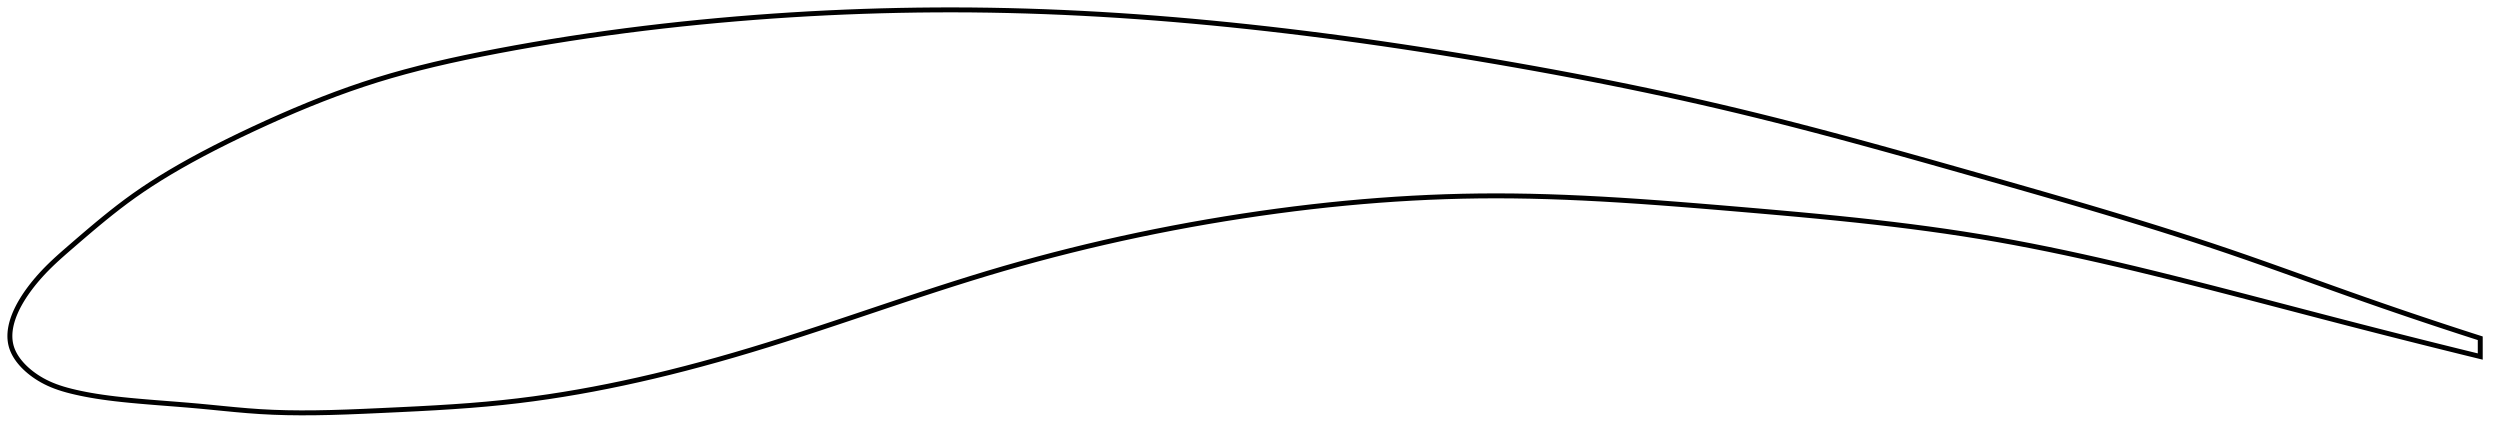 <?xml version="1.0" encoding="utf-8" ?>
<svg baseProfile="full" height="175.238" version="1.1" width="1012.69" xmlns="http://www.w3.org/2000/svg" xmlns:ev="http://www.w3.org/2001/xml-events" xmlns:xlink="http://www.w3.org/1999/xlink"><defs /><polygon fill="none" points="1004.69,137.021 1000.99,135.833 996.528,134.388 991.84,132.856 986.91,131.23 981.72,129.501 976.259,127.662 970.517,125.708 964.495,123.635 958.206,121.444 951.68,119.143 944.962,116.75 938.105,114.291 931.161,111.797 924.172,109.294 917.168,106.805 910.162,104.348 903.153,101.935 896.125,99.567 889.058,97.239 881.938,94.941 874.747,92.665 867.475,90.404 860.111,88.153 852.646,85.907 845.075,83.659 837.396,81.408 829.612,79.148 821.73,76.88 813.765,74.602 805.737,72.315 797.672,70.023 789.601,67.734 781.549,65.459 773.537,63.211 765.581,60.996 757.691,58.821 749.874,56.692 742.132,54.612 734.463,52.584 726.862,50.61 719.322,48.689 711.832,46.822 704.381,45.009 696.955,43.247 689.54,41.535 682.123,39.867 674.695,38.24 667.246,36.651 659.77,35.098 652.26,33.577 644.713,32.088 637.126,30.629 629.497,29.199 621.829,27.798 614.123,26.425 606.385,25.08 598.622,23.763 590.843,22.476 583.055,21.221 575.267,20.001 567.484,18.817 559.713,17.672 551.958,16.568 544.223,15.504 536.51,14.484 528.821,13.507 521.156,12.574 513.517,11.687 505.901,10.845 498.308,10.049 490.736,9.299 483.182,8.596 475.645,7.94 468.124,7.333 460.618,6.773 453.125,6.263 445.646,5.803 438.181,5.394 430.727,5.035 423.287,4.729 415.86,4.475 408.446,4.275 401.046,4.129 393.661,4.037 386.292,4.0 378.937,4.016 371.597,4.085 364.27,4.207 356.954,4.381 349.646,4.607 342.344,4.884 335.043,5.213 327.738,5.593 320.425,6.026 313.097,6.51 305.748,7.048 298.369,7.639 290.954,8.286 283.496,8.992 275.994,9.757 268.453,10.585 260.88,11.476 253.289,12.43 245.699,13.447 238.134,14.523 230.624,15.657 223.197,16.842 215.888,18.071 208.726,19.338 201.741,20.634 194.957,21.954 188.388,23.3 182.031,24.678 175.873,26.098 169.891,27.568 164.061,29.097 158.354,30.697 152.739,32.382 147.183,34.167 141.652,36.058 136.12,38.059 130.57,40.172 124.994,42.396 119.396,44.725 113.789,47.148 108.2,49.647 102.666,52.196 97.234,54.769 91.953,57.345 86.866,59.907 82.001,62.443 77.376,64.941 72.997,67.396 68.861,69.808 64.95,72.184 61.246,74.534 57.726,76.867 54.369,79.195 51.155,81.526 48.068,83.86 45.098,86.184 42.248,88.477 39.524,90.721 36.932,92.893 34.48,94.976 32.169,96.956 30.001,98.825 27.972,100.579 26.074,102.228 24.302,103.795 22.646,105.297 21.099,106.748 19.651,108.158 18.294,109.535 17.021,110.885 15.823,112.212 14.698,113.515 13.646,114.789 12.663,116.034 11.748,117.25 10.896,118.436 10.105,119.593 9.371,120.724 8.693,121.829 8.067,122.91 7.491,123.968 6.964,125.004 6.483,126.019 6.047,127.016 5.655,127.994 5.306,128.956 4.999,129.901 4.734,130.832 4.509,131.748 4.325,132.651 4.182,133.541 4.08,134.419 4.019,135.287 4.0,136.144 4.023,136.991 4.09,137.83 4.201,138.66 4.358,139.482 4.563,140.298 4.818,141.107 5.125,141.911 5.481,142.71 5.888,143.504 6.344,144.294 6.851,145.081 7.408,145.864 8.017,146.643 8.677,147.418 9.389,148.19 10.156,148.956 10.978,149.718 11.856,150.472 12.792,151.219 13.787,151.954 14.841,152.677 15.956,153.383 17.131,154.067 18.364,154.723 19.655,155.348 21.01,155.942 22.43,156.504 23.92,157.034 25.485,157.535 27.129,158.009 28.858,158.46 30.677,158.893 32.594,159.314 34.619,159.722 36.761,160.117 39.033,160.498 41.446,160.865 44.014,161.217 46.752,161.555 49.674,161.879 52.794,162.193 56.123,162.499 59.672,162.803 63.447,163.11 67.448,163.424 71.668,163.755 76.09,164.114 80.688,164.517 85.433,164.969 90.297,165.449 95.259,165.926 100.308,166.367 105.455,166.737 110.727,167.006 116.166,167.171 121.816,167.238 127.722,167.209 133.923,167.09 140.453,166.887 147.317,166.614 154.475,166.292 161.816,165.948 169.185,165.582 176.451,165.183 183.533,164.74 190.396,164.245 197.042,163.687 203.496,163.059 209.797,162.353 215.988,161.565 222.105,160.699 228.179,159.755 234.234,158.732 240.291,157.63 246.369,156.447 252.485,155.18 258.655,153.828 264.891,152.388 271.205,150.857 277.604,149.233 284.095,147.514 290.68,145.7 297.354,143.792 304.11,141.792 310.931,139.708 317.8,137.551 324.7,135.334 331.615,133.073 338.533,130.78 345.441,128.471 352.332,126.158 359.199,123.853 366.038,121.568 372.85,119.314 379.634,117.097 386.395,114.928 393.138,112.813 399.871,110.757 406.603,108.768 413.343,106.846 420.099,104.99 426.876,103.196 433.679,101.465 440.51,99.795 447.372,98.186 454.266,96.636 461.191,95.148 468.146,93.721 475.127,92.355 482.131,91.052 489.15,89.813 496.179,88.638 503.207,87.529 510.225,86.486 517.224,85.512 524.196,84.607 531.138,83.774 538.045,83.011 544.919,82.32 551.759,81.701 558.57,81.153 565.357,80.676 572.125,80.27 578.883,79.936 585.64,79.675 592.407,79.486 599.199,79.372 606.029,79.335 612.916,79.374 619.878,79.487 626.931,79.672 634.089,79.926 641.366,80.247 648.773,80.632 656.316,81.078 663.999,81.582 671.819,82.139 679.767,82.743 687.824,83.385 695.962,84.057 704.142,84.747 712.318,85.446 720.443,86.156 728.48,86.881 736.404,87.624 744.199,88.391 751.857,89.184 759.378,90.009 766.767,90.869 774.035,91.769 781.193,92.713 788.258,93.706 795.246,94.755 802.178,95.865 809.076,97.042 815.962,98.29 822.858,99.606 829.782,100.992 836.751,102.447 843.78,103.971 850.883,105.563 858.069,107.224 865.35,108.952 872.729,110.745 880.209,112.598 887.788,114.508 895.458,116.466 903.206,118.464 911.008,120.491 918.834,122.532 926.634,124.571 934.346,126.586 941.899,128.556 949.226,130.459 956.269,132.277 962.986,133.999 969.358,135.621 975.383,137.145 981.073,138.576 986.449,139.919 991.532,141.182 996.345,142.373 1000.912,143.496 1004.69,144.421" stroke="black" stroke-width="2.0" /></svg>
